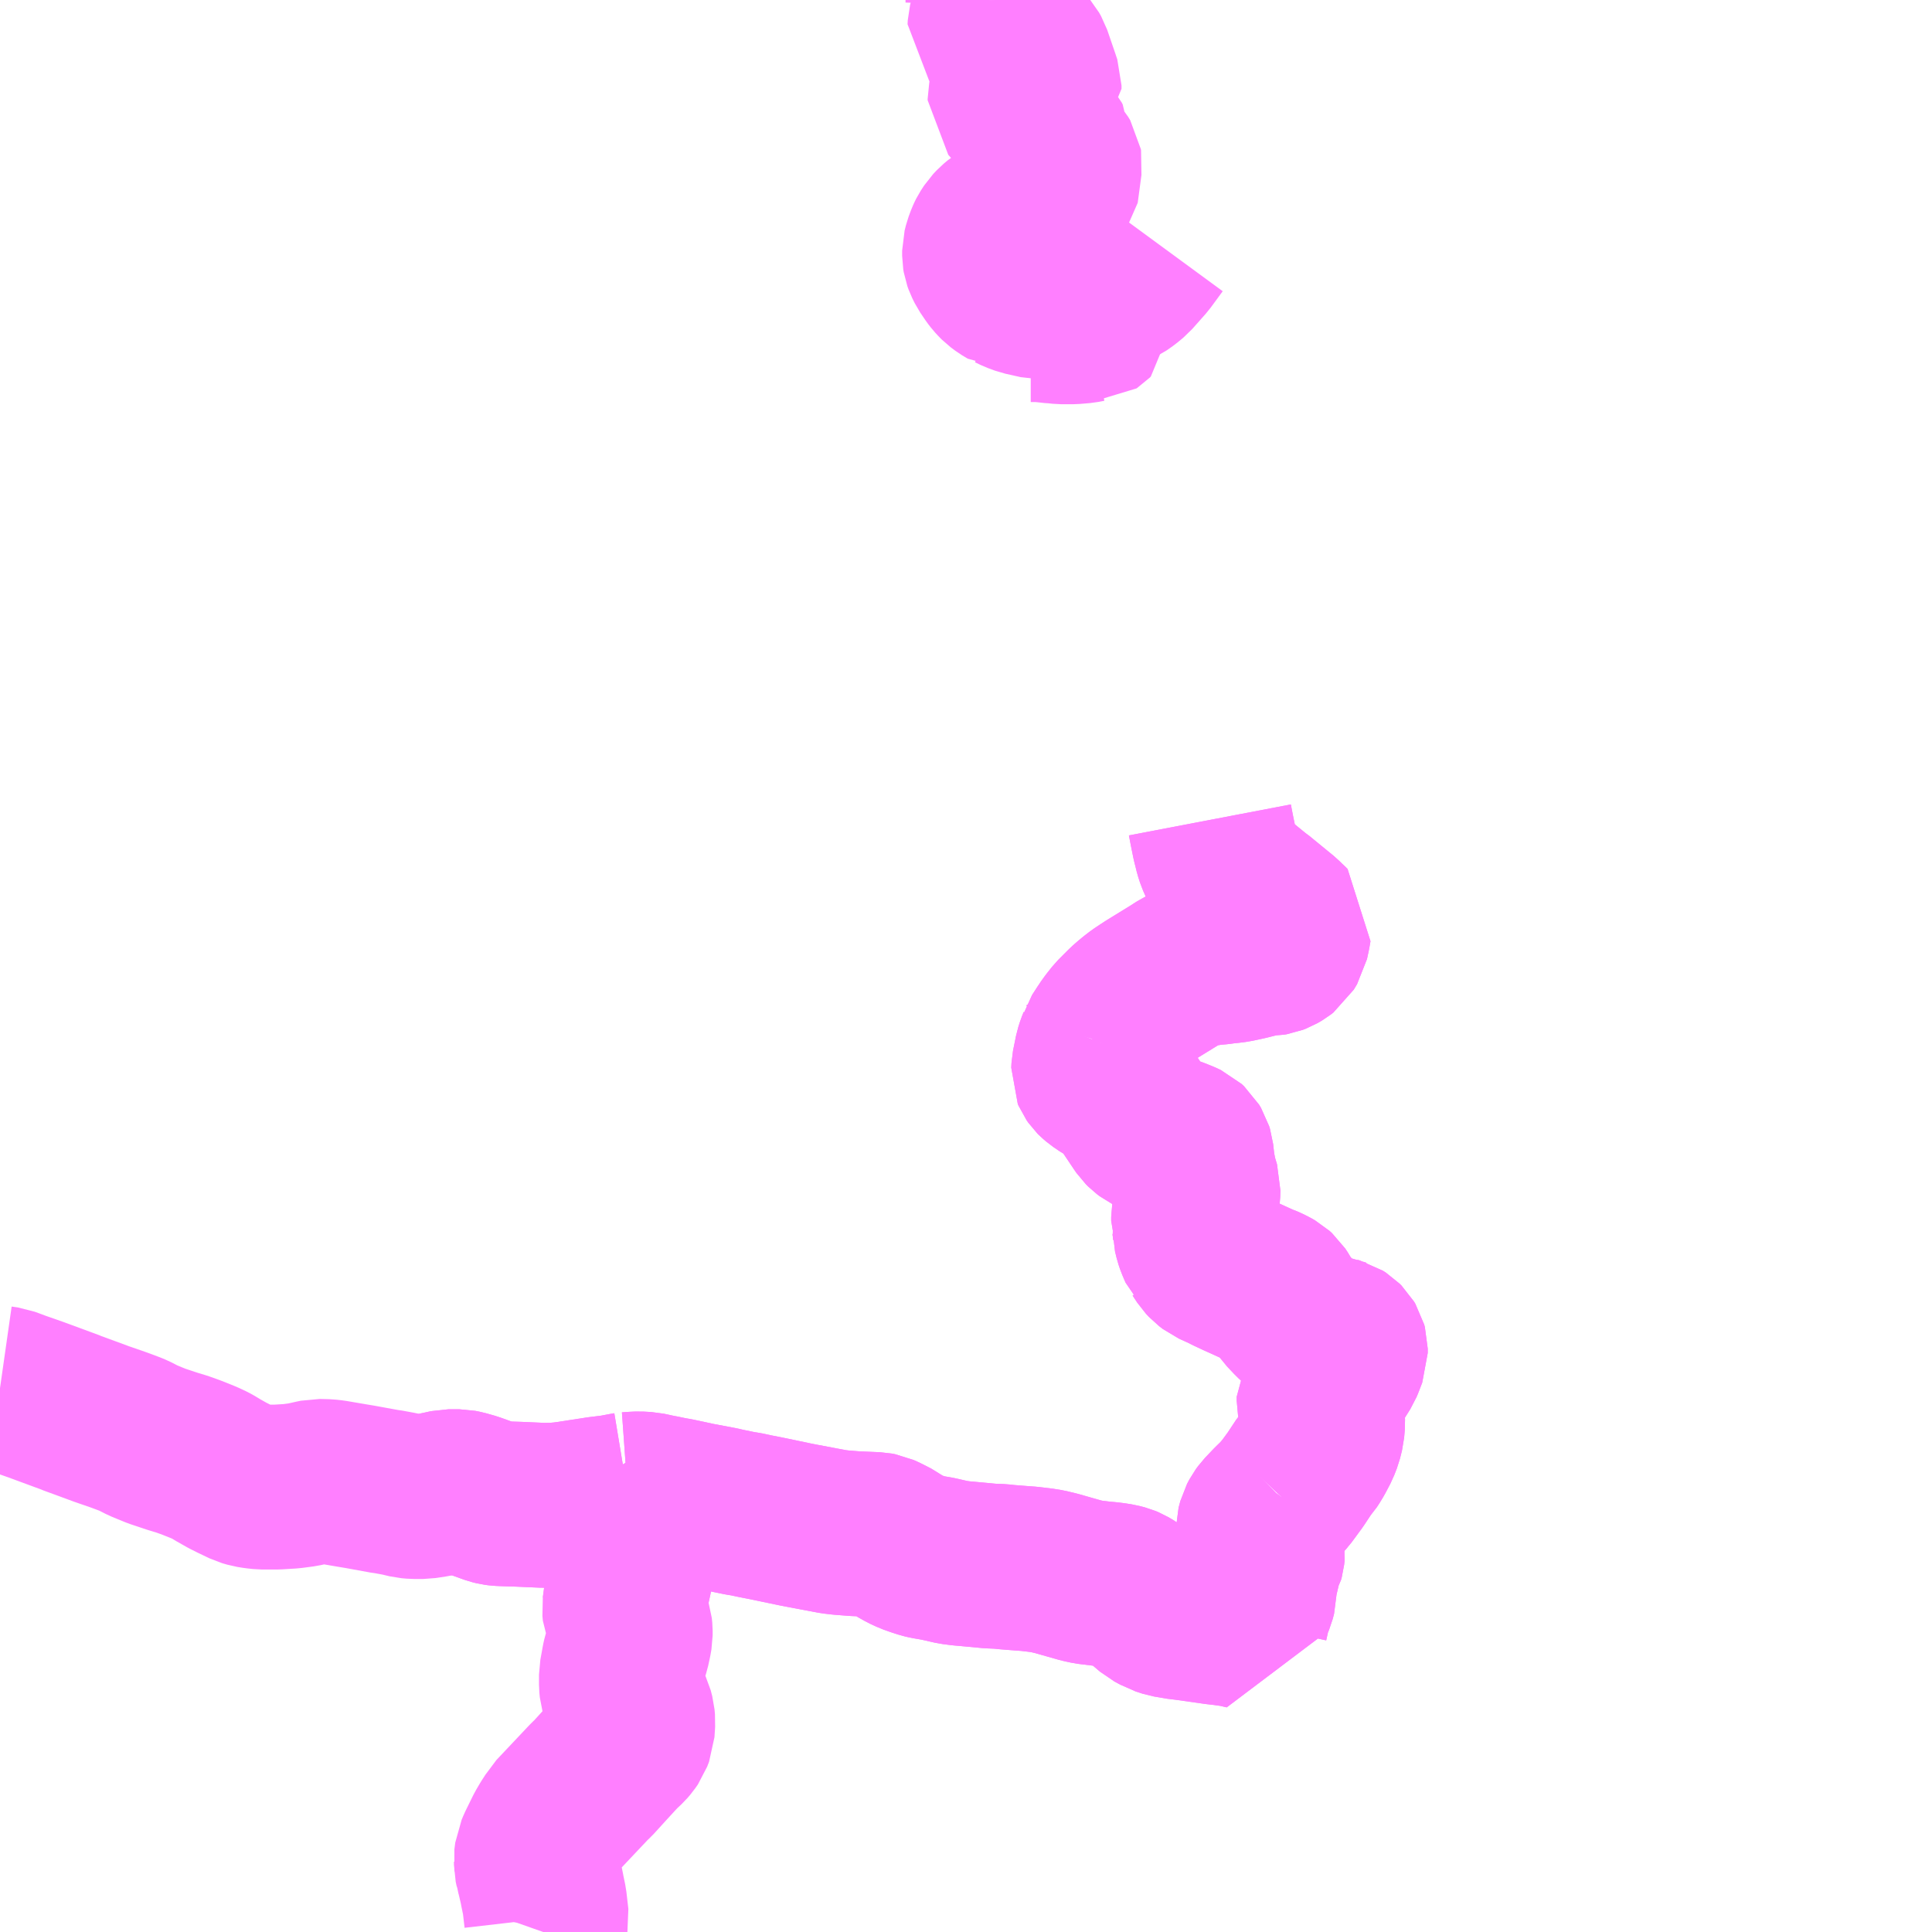 <?xml version="1.0" encoding="UTF-8"?>
<svg  xmlns="http://www.w3.org/2000/svg" xmlns:xlink="http://www.w3.org/1999/xlink" xmlns:go="http://purl.org/svgmap/profile" property="N07_001,N07_002,N07_003,N07_004,N07_005,N07_006,N07_007" viewBox="13658.203 -3559.57 8.789 8.789" go:dataArea="13658.203125 -3559.5703125 8.7890625 8.7890625" >
<globalCoordinateSystem srsName="http://purl.org/crs/84" transform="matrix(100.0,0.0,0.0,-100.0,0.0,0.0)" />
<defs>
 <g id="p0" >
  <circle cx="0.0" cy="0.0" r="3" stroke="green" stroke-width="0.75" vector-effect="non-scaling-stroke" />
 </g>
</defs>
<g fill="none" fill-rule="evenodd" stroke="#FF00FF" stroke-width="0.75" opacity="0.5" vector-effect="non-scaling-stroke" stroke-linejoin="bevel" >
<path content="2,本巣市,松田線（宇津志行）,5.0,2.0,0.0," xlink:title="2" d="M13663.108,-3558.271L13663.129,-3558.222L13663.156,-3558.165L13663.168,-3558.136L13663.173,-3558.132L13663.173,-3558.122L13663.168,-3558.117L13663.165,-3558.115L13663.156,-3558.115L13663.13,-3558.11L13663.083,-3558.106L13663.032,-3558.106L13663.005,-3558.109L13662.998,-3558.109L13662.962,-3558.113L13662.931,-3558.116L13662.892,-3558.116L13662.874,-3558.114L13662.842,-3558.104"/>
<path content="2,本巣市,松田線（宇津志行）,5.0,2.0,0.0," xlink:title="2" d="M13663.108,-3558.271L13663.149,-3558.284L13663.184,-3558.271L13663.206,-3558.267L13663.241,-3558.267L13663.259,-3558.269L13663.278,-3558.275L13663.295,-3558.283L13663.322,-3558.302L13663.346,-3558.322L13663.408,-3558.392L13663.463,-3558.467"/>
<path content="2,本巣市,松田線（宇津志行）,5.0,2.0,0.0," xlink:title="2" d="M13662.698,-3559.57L13662.697,-3559.544L13662.693,-3559.516L13662.686,-3559.492L13662.65,-3559.5L13662.616,-3559.505L13662.538,-3559.504"/>
<path content="2,本巣市,松田線（宇津志行）,5.0,2.0,0.0," xlink:title="2" d="M13662.727,-3559.57L13662.728,-3559.548L13662.725,-3559.524L13662.716,-3559.493L13662.707,-3559.457L13662.706,-3559.439L13662.711,-3559.434L13662.719,-3559.43L13662.766,-3559.424L13662.783,-3559.421L13662.792,-3559.407L13662.808,-3559.36L13662.823,-3559.351L13662.852,-3559.357L13662.876,-3559.329L13662.885,-3559.313L13662.921,-3559.208L13662.93,-3559.181L13662.93,-3559.166L13662.928,-3559.164L13662.92,-3559.156L13662.905,-3559.147L13662.877,-3559.141L13662.861,-3559.139L13662.823,-3559.137L13662.815,-3559.136L13662.807,-3559.132L13662.805,-3559.131L13662.799,-3559.125L13662.798,-3559.12L13662.798,-3559.114L13662.828,-3559.08L13662.868,-3559.039L13662.906,-3559.003L13662.952,-3558.957L13662.971,-3558.935L13662.975,-3558.927L13662.975,-3558.899L13662.978,-3558.89L13662.981,-3558.884L13663.014,-3558.845L13663.023,-3558.83L13663.024,-3558.824L13663.007,-3558.697L13662.997,-3558.685L13662.987,-3558.678L13662.956,-3558.669L13662.923,-3558.66L13662.916,-3558.655L13662.905,-3558.651L13662.894,-3558.635L13662.874,-3558.621L13662.828,-3558.596L13662.817,-3558.591L13662.755,-3558.553L13662.737,-3558.538L13662.721,-3558.521L13662.706,-3558.498L13662.703,-3558.492L13662.698,-3558.481L13662.688,-3558.454L13662.682,-3558.43L13662.682,-3558.406L13662.684,-3558.394L13662.689,-3558.38L13662.7,-3558.358L13662.723,-3558.324L13662.733,-3558.311L13662.745,-3558.298L13662.753,-3558.29L13662.773,-3558.275L13662.798,-3558.26L13662.801,-3558.26L13662.828,-3558.247L13662.858,-3558.236L13662.894,-3558.228L13662.929,-3558.22L13662.943,-3558.22L13662.97,-3558.226L13662.996,-3558.235L13663.052,-3558.253L13663.108,-3558.271"/>
<path content="3,揖斐川町,横蔵線,9.0,6.5,6.5," xlink:title="3" d="M13661.059,-3552.771L13661.072,-3552.73L13661.073,-3552.636L13661.081,-3552.588L13661.088,-3552.541L13661.089,-3552.527L13661.089,-3552.499L13661.084,-3552.48L13661.068,-3552.395L13661.057,-3552.345L13661.051,-3552.305L13661.044,-3552.253L13661.046,-3552.231L13661.061,-3552.195L13661.067,-3552.175L13661.068,-3552.172L13661.07,-3552.152L13661.07,-3552.131L13661.066,-3552.108L13661.058,-3552.071L13661.045,-3552.031L13661.041,-3552.013L13661.039,-3552.001L13661.03,-3551.952L13661.03,-3551.905L13661.032,-3551.884L13661.037,-3551.867L13661.039,-3551.857L13661.054,-3551.825L13661.058,-3551.818L13661.073,-3551.787L13661.08,-3551.76L13661.082,-3551.738L13661.079,-3551.691L13661.072,-3551.673L13661.069,-3551.665L13661.058,-3551.649L13661.046,-3551.635L13661.03,-3551.62L13661.021,-3551.612L13660.995,-3551.584L13660.951,-3551.536L13660.901,-3551.481L13660.885,-3551.466L13660.734,-3551.306L13660.727,-3551.294L13660.71,-3551.268L13660.693,-3551.239L13660.689,-3551.231L13660.657,-3551.166L13660.65,-3551.149L13660.646,-3551.14L13660.642,-3551.109L13660.643,-3551.101L13660.643,-3551.087L13660.647,-3551.068L13660.649,-3551.064L13660.656,-3551.031L13660.658,-3551.015L13660.665,-3550.995L13660.667,-3550.987L13660.667,-3550.987L13660.669,-3550.974L13660.68,-3550.921L13660.689,-3550.843L13660.68,-3550.798L13660.674,-3550.781"/>
<path content="3,揖斐川町,横蔵線,9.0,6.5,6.5," xlink:title="3" d="M13661.059,-3552.771L13660.993,-3552.882"/>
<path content="3,揖斐川町,横蔵線,9.0,6.5,6.5," xlink:title="3" d="M13658.203,-3553.255L13658.231,-3553.251L13658.285,-3553.231L13658.308,-3553.223L13658.365,-3553.203L13658.525,-3553.144L13658.529,-3553.142L13658.6,-3553.116L13658.665,-3553.092L13658.743,-3553.065L13658.794,-3553.046L13658.811,-3553.039L13658.854,-3553.017L13658.915,-3552.992L13658.957,-3552.978L13658.99,-3552.967L13659.03,-3552.955L13659.072,-3552.94L13659.132,-3552.916L13659.16,-3552.903L13659.176,-3552.894L13659.192,-3552.884L13659.238,-3552.858L13659.246,-3552.854L13659.268,-3552.843L13659.291,-3552.832L13659.318,-3552.819L13659.342,-3552.812L13659.367,-3552.808L13659.395,-3552.805L13659.462,-3552.805L13659.528,-3552.809L13659.581,-3552.816L13659.63,-3552.827L13659.649,-3552.831L13659.691,-3552.83L13659.717,-3552.827L13659.799,-3552.813L13659.841,-3552.806L13659.956,-3552.785L13659.966,-3552.784L13660.02,-3552.774L13660.062,-3552.764L13660.085,-3552.762L13660.129,-3552.762L13660.175,-3552.769L13660.244,-3552.784L13660.292,-3552.784L13660.312,-3552.78L13660.351,-3552.769L13660.443,-3552.736L13660.459,-3552.732L13660.474,-3552.73L13660.498,-3552.729L13660.561,-3552.727L13660.675,-3552.722L13660.728,-3552.723L13660.763,-3552.726L13660.807,-3552.732L13660.823,-3552.735L13660.833,-3552.736L13660.838,-3552.737L13660.929,-3552.751L13660.994,-3552.759L13661.047,-3552.769L13661.059,-3552.771"/>
<path content="3,揖斐川町,谷汲口線_01_on,10.0,6.0,6.0," xlink:title="3" d="M13661.044,-3552.253L13661.051,-3552.305L13661.057,-3552.345L13661.068,-3552.395L13661.084,-3552.48L13661.089,-3552.499L13661.089,-3552.527L13661.088,-3552.541L13661.081,-3552.588L13661.073,-3552.636L13661.072,-3552.73L13661.059,-3552.771"/>
<path content="3,揖斐川町,谷汲口線_01_on,10.0,6.0,6.0," xlink:title="3" d="M13664.034,-3552.759L13664.053,-3552.753L13664.058,-3552.751L13664.065,-3552.749L13664.071,-3552.747L13664.123,-3552.73L13664.126,-3552.729L13664.141,-3552.723L13664.148,-3552.721L13664.183,-3552.71"/>
<path content="3,揖斐川町,谷汲口線_01_on,10.0,6.0,6.0," xlink:title="3" d="M13664.034,-3552.759L13664.049,-3552.775L13664.096,-3552.839L13664.139,-3552.904L13664.154,-3552.921L13664.16,-3552.93L13664.174,-3552.953L13664.196,-3552.995L13664.208,-3553.026L13664.211,-3553.038L13664.217,-3553.062L13664.22,-3553.097L13664.219,-3553.122L13664.212,-3553.154L13664.204,-3553.198L13664.204,-3553.216L13664.215,-3553.235L13664.249,-3553.28L13664.279,-3553.324L13664.301,-3553.359L13664.306,-3553.371L13664.308,-3553.376L13664.323,-3553.415L13664.323,-3553.435L13664.32,-3553.446L13664.314,-3553.456L13664.305,-3553.465L13664.291,-3553.474L13664.28,-3553.477L13664.275,-3553.479L13664.259,-3553.482L13664.257,-3553.482L13664.218,-3553.493L13664.192,-3553.504L13664.166,-3553.516L13664.162,-3553.519L13664.155,-3553.523L13664.137,-3553.535L13664.105,-3553.563L13664.091,-3553.576L13664.058,-3553.611L13664.029,-3553.652L13664.022,-3553.665L13664.01,-3553.683L13663.999,-3553.693L13663.985,-3553.701L13663.965,-3553.711L13663.953,-3553.716L13663.947,-3553.718L13663.942,-3553.719L13663.935,-3553.723L13663.867,-3553.754L13663.838,-3553.767L13663.793,-3553.788L13663.776,-3553.797L13663.721,-3553.822L13663.704,-3553.835L13663.69,-3553.85L13663.669,-3553.882L13663.668,-3553.883L13663.653,-3553.918L13663.647,-3553.936L13663.64,-3553.965L13663.64,-3553.967L13663.637,-3553.996L13663.634,-3554.014L13663.633,-3554.017L13663.633,-3554.034L13663.638,-3554.064L13663.638,-3554.067L13663.649,-3554.113L13663.652,-3554.135L13663.653,-3554.166L13663.639,-3554.213L13663.629,-3554.264L13663.629,-3554.267L13663.628,-3554.271L13663.622,-3554.324L13663.618,-3554.337L13663.609,-3554.352L13663.597,-3554.363L13663.58,-3554.371L13663.548,-3554.384L13663.451,-3554.418L13663.431,-3554.428L13663.419,-3554.437L13663.408,-3554.448L13663.399,-3554.461L13663.32,-3554.579L13663.303,-3554.599L13663.293,-3554.608L13663.279,-3554.619L13663.234,-3554.643L13663.206,-3554.662L13663.192,-3554.674L13663.188,-3554.678L13663.181,-3554.688L13663.178,-3554.695L13663.179,-3554.716L13663.193,-3554.785L13663.2,-3554.807L13663.208,-3554.827"/>
<path content="3,揖斐川町,谷汲口線_01_on,10.0,6.0,6.0," xlink:title="3" d="M13661.059,-3552.771L13661.087,-3552.773L13661.109,-3552.774L13661.145,-3552.772L13661.196,-3552.761L13661.213,-3552.758L13661.251,-3552.75L13661.28,-3552.745L13661.373,-3552.725L13661.479,-3552.705L13661.505,-3552.699L13661.573,-3552.685L13661.594,-3552.682L13661.636,-3552.673L13661.692,-3552.662L13661.821,-3552.635L13661.852,-3552.629L13661.995,-3552.602L13662.029,-3552.598L13662.093,-3552.593L13662.19,-3552.589L13662.206,-3552.586L13662.226,-3552.577L13662.269,-3552.555L13662.288,-3552.541L13662.306,-3552.531L13662.32,-3552.523L13662.348,-3552.51L13662.376,-3552.5L13662.404,-3552.491L13662.421,-3552.487L13662.468,-3552.479L13662.538,-3552.463L13662.576,-3552.458L13662.589,-3552.457L13662.632,-3552.453L13662.665,-3552.45L13662.706,-3552.446L13662.755,-3552.444L13662.782,-3552.441L13662.832,-3552.437L13662.885,-3552.433L13662.936,-3552.427L13662.968,-3552.422L13662.997,-3552.415L13663.006,-3552.413L13663.041,-3552.403L13663.122,-3552.38L13663.154,-3552.373L13663.219,-3552.365L13663.244,-3552.363L13663.268,-3552.36L13663.293,-3552.356L13663.316,-3552.35L13663.328,-3552.345L13663.35,-3552.332L13663.396,-3552.297L13663.45,-3552.251L13663.478,-3552.236L13663.485,-3552.232L13663.516,-3552.222L13663.574,-3552.212L13663.588,-3552.211L13663.736,-3552.19L13663.771,-3552.186L13663.814,-3552.18L13663.822,-3552.179L13663.869,-3552.168L13663.87,-3552.189L13663.88,-3552.234L13663.888,-3552.264L13663.903,-3552.3L13663.909,-3552.323L13663.909,-3552.354L13663.912,-3552.376L13663.919,-3552.404L13663.927,-3552.425L13663.93,-3552.456L13663.931,-3552.463L13663.942,-3552.482L13663.945,-3552.493L13663.947,-3552.511L13663.944,-3552.531L13663.939,-3552.55L13663.937,-3552.553L13663.929,-3552.577L13663.927,-3552.591L13663.927,-3552.615L13663.935,-3552.645L13663.945,-3552.664L13663.956,-3552.679L13663.995,-3552.72L13664.031,-3552.755L13664.034,-3552.759"/>
<path content="3,揖斐川町,谷汲口線_01_on,10.0,6.0,6.0," xlink:title="3" d="M13661.059,-3552.771L13660.993,-3552.882"/>
<path content="3,揖斐川町,谷汲口線_01_on,10.0,6.0,6.0," xlink:title="3" d="M13663.208,-3554.827L13663.194,-3554.855"/>
<path content="3,揖斐川町,谷汲口線_01_on,10.0,6.0,6.0," xlink:title="3" d="M13663.208,-3554.827L13663.211,-3554.833L13663.213,-3554.84L13663.235,-3554.874L13663.239,-3554.88L13663.242,-3554.885L13663.26,-3554.91L13663.283,-3554.939L13663.295,-3554.951L13663.331,-3554.987L13663.348,-3555.002L13663.366,-3555.017L13663.388,-3555.034L13663.412,-3555.05L13663.435,-3555.065L13663.539,-3555.129L13663.552,-3555.137L13663.564,-3555.145L13663.575,-3555.152L13663.599,-3555.164L13663.614,-3555.171L13663.659,-3555.181L13663.708,-3555.189L13663.717,-3555.19L13663.75,-3555.193L13663.778,-3555.197L13663.791,-3555.198L13663.823,-3555.202L13663.874,-3555.213L13663.938,-3555.229L13663.968,-3555.233L13663.983,-3555.233L13663.995,-3555.235L13664.008,-3555.24L13664.022,-3555.248L13664.027,-3555.251L13664.04,-3555.261L13664.055,-3555.286L13664.063,-3555.323L13664.068,-3555.352L13664.058,-3555.362L13664.05,-3555.369L13664.033,-3555.386L13663.922,-3555.477L13663.913,-3555.483L13663.847,-3555.537L13663.816,-3555.566L13663.792,-3555.593L13663.791,-3555.594L13663.772,-3555.621L13663.758,-3555.643L13663.746,-3555.67L13663.738,-3555.695L13663.732,-3555.72L13663.727,-3555.739L13663.716,-3555.793L13663.707,-3555.84"/>
<path content="3,揖斐川町,谷汲口線_02_on,10.0,6.0,6.0," xlink:title="3" d="M13664.034,-3552.759L13664.053,-3552.753L13664.058,-3552.751L13664.065,-3552.749L13664.071,-3552.747L13664.123,-3552.73L13664.126,-3552.729L13664.141,-3552.723L13664.148,-3552.721L13664.183,-3552.71"/>
<path content="3,揖斐川町,谷汲口線_02_on,10.0,6.0,6.0," xlink:title="3" d="M13664.034,-3552.759L13664.049,-3552.775L13664.096,-3552.839L13664.139,-3552.904L13664.154,-3552.921L13664.16,-3552.93L13664.174,-3552.953L13664.196,-3552.995L13664.208,-3553.026L13664.211,-3553.038L13664.217,-3553.062L13664.22,-3553.097L13664.219,-3553.122L13664.212,-3553.154L13664.204,-3553.198L13664.204,-3553.216L13664.215,-3553.235L13664.249,-3553.28L13664.279,-3553.324L13664.301,-3553.359L13664.306,-3553.371L13664.308,-3553.376L13664.323,-3553.415L13664.323,-3553.435L13664.32,-3553.446L13664.314,-3553.456L13664.305,-3553.465L13664.291,-3553.474L13664.28,-3553.477L13664.275,-3553.479L13664.259,-3553.482L13664.257,-3553.482L13664.218,-3553.493L13664.192,-3553.504L13664.166,-3553.516L13664.162,-3553.519L13664.155,-3553.523L13664.137,-3553.535L13664.105,-3553.563L13664.091,-3553.576L13664.058,-3553.611L13664.029,-3553.652L13664.022,-3553.665L13664.01,-3553.683L13663.999,-3553.693L13663.985,-3553.701L13663.965,-3553.711L13663.953,-3553.716L13663.947,-3553.718L13663.942,-3553.719L13663.935,-3553.723L13663.867,-3553.754L13663.838,-3553.767L13663.793,-3553.788L13663.776,-3553.797L13663.721,-3553.822L13663.704,-3553.835L13663.69,-3553.85L13663.669,-3553.882L13663.668,-3553.883L13663.653,-3553.918L13663.647,-3553.936L13663.64,-3553.965L13663.64,-3553.967L13663.637,-3553.996L13663.634,-3554.014L13663.633,-3554.017L13663.633,-3554.034L13663.638,-3554.064L13663.638,-3554.067L13663.649,-3554.113L13663.652,-3554.135L13663.653,-3554.166L13663.639,-3554.213L13663.629,-3554.264L13663.629,-3554.267L13663.628,-3554.271L13663.622,-3554.324L13663.618,-3554.337L13663.609,-3554.352L13663.597,-3554.363L13663.58,-3554.371L13663.548,-3554.384L13663.451,-3554.418L13663.431,-3554.428L13663.419,-3554.437L13663.408,-3554.448L13663.399,-3554.461L13663.32,-3554.579L13663.303,-3554.599L13663.293,-3554.608L13663.279,-3554.619L13663.234,-3554.643L13663.206,-3554.662L13663.192,-3554.674L13663.188,-3554.678L13663.181,-3554.688L13663.178,-3554.695L13663.179,-3554.716L13663.193,-3554.785L13663.2,-3554.807L13663.208,-3554.827"/>
<path content="3,揖斐川町,谷汲口線_02_on,10.0,6.0,6.0," xlink:title="3" d="M13660.175,-3552.769L13660.244,-3552.784L13660.292,-3552.784L13660.312,-3552.78L13660.351,-3552.769L13660.443,-3552.736L13660.459,-3552.732L13660.474,-3552.73L13660.498,-3552.729L13660.561,-3552.727L13660.675,-3552.722L13660.728,-3552.723L13660.763,-3552.726L13660.807,-3552.732L13660.823,-3552.735L13660.833,-3552.736L13660.838,-3552.737L13660.929,-3552.751L13660.994,-3552.759L13661.047,-3552.769L13661.059,-3552.771"/>
<path content="3,揖斐川町,谷汲口線_02_on,10.0,6.0,6.0," xlink:title="3" d="M13661.059,-3552.771L13661.087,-3552.773L13661.109,-3552.774L13661.145,-3552.772L13661.196,-3552.761L13661.213,-3552.758L13661.251,-3552.75L13661.28,-3552.745L13661.373,-3552.725L13661.479,-3552.705L13661.505,-3552.699L13661.573,-3552.685L13661.594,-3552.682L13661.636,-3552.673L13661.692,-3552.662L13661.821,-3552.635L13661.852,-3552.629L13661.995,-3552.602L13662.029,-3552.598L13662.093,-3552.593L13662.19,-3552.589L13662.206,-3552.586L13662.226,-3552.577L13662.269,-3552.555L13662.288,-3552.541L13662.306,-3552.531L13662.32,-3552.523L13662.348,-3552.51L13662.376,-3552.5L13662.404,-3552.491L13662.421,-3552.487L13662.468,-3552.479L13662.538,-3552.463L13662.576,-3552.458L13662.589,-3552.457L13662.632,-3552.453L13662.665,-3552.45L13662.706,-3552.446L13662.755,-3552.444L13662.782,-3552.441L13662.832,-3552.437L13662.885,-3552.433L13662.936,-3552.427L13662.968,-3552.422L13662.997,-3552.415L13663.006,-3552.413L13663.041,-3552.403L13663.122,-3552.38L13663.154,-3552.373L13663.219,-3552.365L13663.244,-3552.363L13663.268,-3552.36L13663.293,-3552.356L13663.316,-3552.35L13663.328,-3552.345L13663.35,-3552.332L13663.396,-3552.297L13663.45,-3552.251L13663.478,-3552.236L13663.485,-3552.232L13663.516,-3552.222L13663.574,-3552.212L13663.588,-3552.211L13663.736,-3552.19L13663.771,-3552.186L13663.814,-3552.18L13663.822,-3552.179L13663.869,-3552.168L13663.87,-3552.189L13663.88,-3552.234L13663.888,-3552.264L13663.903,-3552.3L13663.909,-3552.323L13663.909,-3552.354L13663.912,-3552.376L13663.919,-3552.404L13663.927,-3552.425L13663.93,-3552.456L13663.931,-3552.463L13663.942,-3552.482L13663.945,-3552.493L13663.947,-3552.511L13663.944,-3552.531L13663.939,-3552.55L13663.937,-3552.553L13663.929,-3552.577L13663.927,-3552.591L13663.927,-3552.615L13663.935,-3552.645L13663.945,-3552.664L13663.956,-3552.679L13663.995,-3552.72L13664.031,-3552.755L13664.034,-3552.759"/>
<path content="3,揖斐川町,谷汲口線_02_on,10.0,6.0,6.0," xlink:title="3" d="M13661.059,-3552.771L13660.993,-3552.882"/>
<path content="3,揖斐川町,谷汲口線_02_on,10.0,6.0,6.0," xlink:title="3" d="M13663.208,-3554.827L13663.211,-3554.833L13663.213,-3554.84L13663.235,-3554.874L13663.239,-3554.88L13663.242,-3554.885L13663.26,-3554.91L13663.283,-3554.939L13663.295,-3554.951L13663.331,-3554.987L13663.348,-3555.002L13663.366,-3555.017L13663.388,-3555.034L13663.412,-3555.05L13663.435,-3555.065L13663.539,-3555.129L13663.552,-3555.137L13663.564,-3555.145L13663.575,-3555.152L13663.599,-3555.164L13663.614,-3555.171L13663.659,-3555.181L13663.708,-3555.189L13663.717,-3555.19L13663.75,-3555.193L13663.778,-3555.197L13663.791,-3555.198L13663.823,-3555.202L13663.874,-3555.213L13663.938,-3555.229L13663.968,-3555.233L13663.983,-3555.233L13663.995,-3555.235L13664.008,-3555.24L13664.022,-3555.248L13664.027,-3555.251L13664.04,-3555.261L13664.055,-3555.286L13664.063,-3555.323L13664.068,-3555.352L13664.058,-3555.362L13664.05,-3555.369L13664.033,-3555.386L13663.922,-3555.477L13663.913,-3555.483L13663.847,-3555.537L13663.816,-3555.566L13663.792,-3555.593L13663.791,-3555.594L13663.772,-3555.621L13663.758,-3555.643L13663.746,-3555.67L13663.738,-3555.695L13663.732,-3555.72L13663.727,-3555.739L13663.716,-3555.793L13663.707,-3555.84"/>
<path content="3,揖斐川町,谷汲口線_02_on,10.0,6.0,6.0," xlink:title="3" d="M13663.194,-3554.855L13663.208,-3554.827"/>
</g>
</svg>

